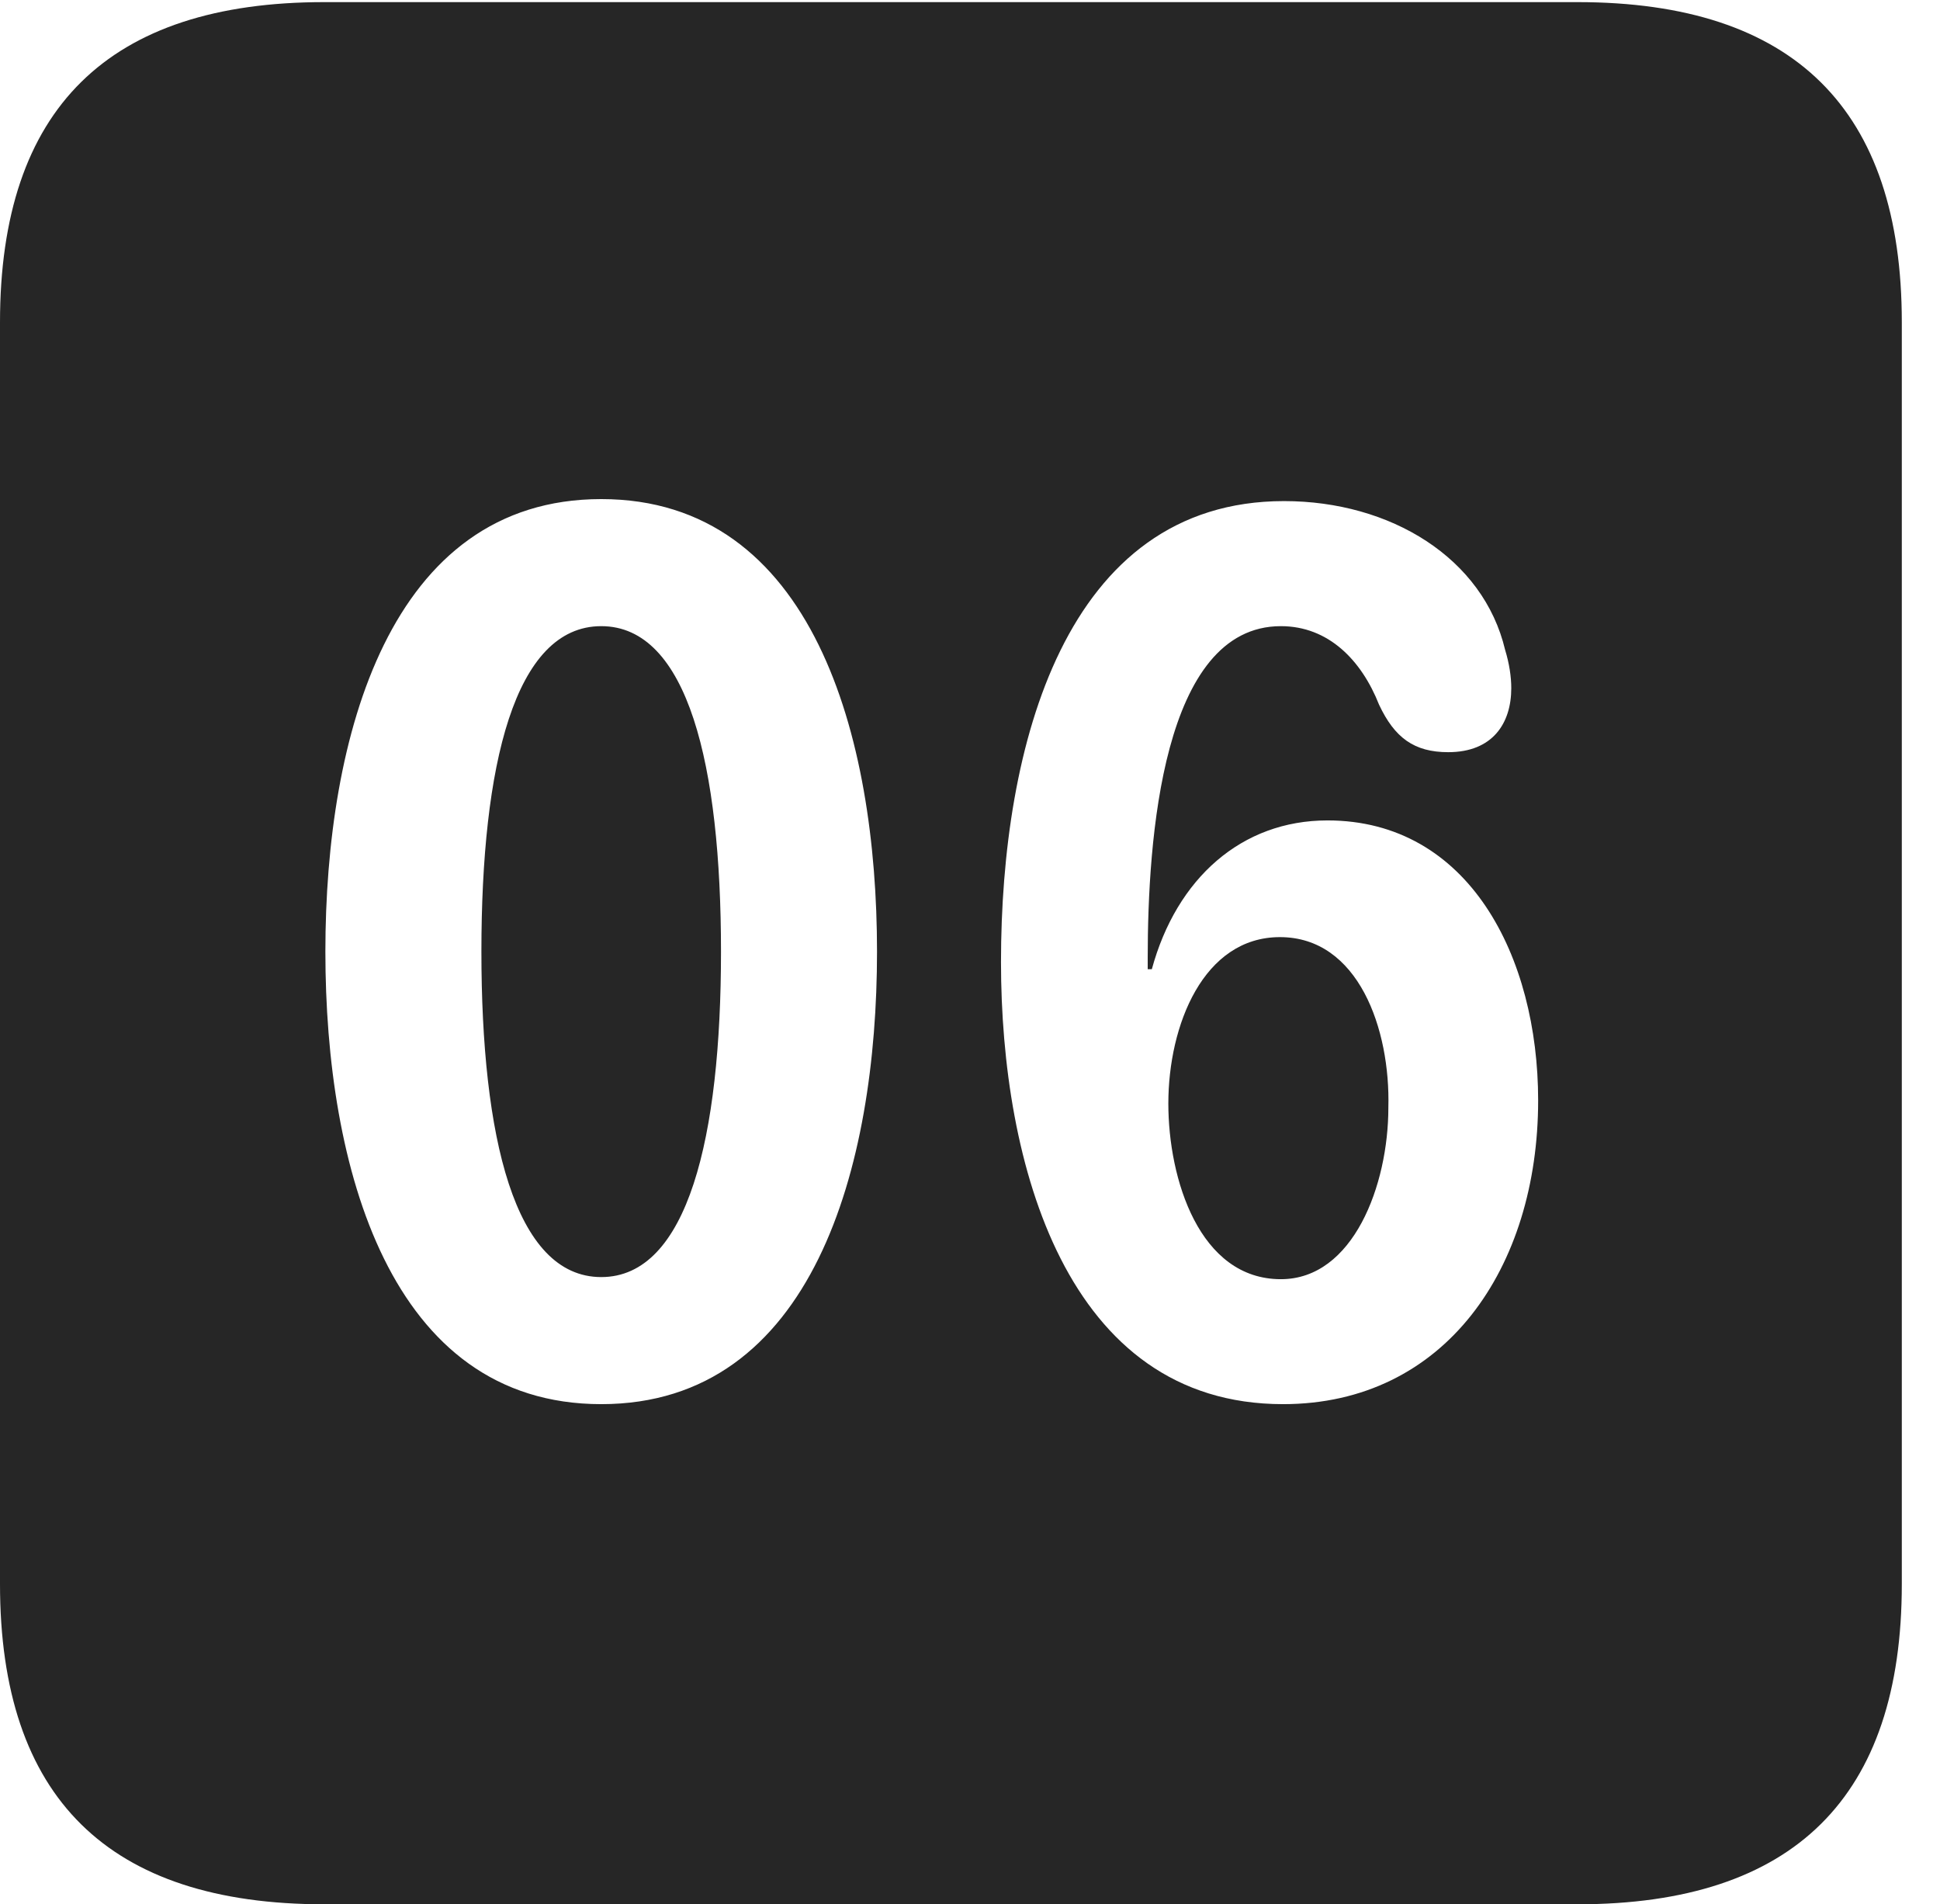 <?xml version="1.0" encoding="UTF-8"?>
<!--Generator: Apple Native CoreSVG 232.5-->
<!DOCTYPE svg
PUBLIC "-//W3C//DTD SVG 1.1//EN"
       "http://www.w3.org/Graphics/SVG/1.1/DTD/svg11.dtd">
<svg version="1.1" xmlns="http://www.w3.org/2000/svg" xmlns:xlink="http://www.w3.org/1999/xlink" width="18.34" height="17.998">
 <g>
  <rect height="17.998" opacity="0" width="18.34" x="0" y="0"/>
  <path d="M17.979 3.047L17.979 14.971C17.979 16.982 16.963 17.998 14.912 17.998L3.066 17.998C1.025 17.998 0 16.992 0 14.971L0 3.047C0 1.025 1.025 0.02 3.066 0.02L14.912 0.02C16.963 0.02 17.979 1.035 17.979 3.047ZM3.076 8.994C3.076 11.025 3.682 13.271 5.684 13.271C7.686 13.271 8.291 11.025 8.291 8.994C8.291 6.963 7.686 4.717 5.684 4.717C3.682 4.717 3.076 6.963 3.076 8.994ZM9.463 9.092C9.463 10.996 10.078 13.271 12.129 13.271C13.662 13.271 14.541 11.982 14.541 10.4C14.541 9.043 13.887 7.754 12.549 7.754C11.738 7.754 11.123 8.301 10.889 9.16L10.85 9.16C10.85 9.121 10.85 9.082 10.85 9.053C10.85 7.939 10.986 5.918 12.109 5.918C12.559 5.918 12.871 6.24 13.037 6.66C13.184 6.973 13.369 7.109 13.691 7.109C14.111 7.109 14.287 6.836 14.287 6.504C14.287 6.396 14.268 6.27 14.229 6.143C14.023 5.273 13.145 4.736 12.139 4.736C10.068 4.736 9.463 7.051 9.463 9.092ZM13.125 10.469C13.125 11.201 12.793 12.09 12.109 12.09C11.338 12.09 11.045 11.143 11.045 10.43C11.045 9.688 11.377 8.857 12.1 8.857C12.842 8.857 13.145 9.727 13.125 10.469ZM6.816 8.994C6.816 10.742 6.504 12.07 5.684 12.07C4.863 12.07 4.551 10.742 4.551 8.994C4.551 7.236 4.863 5.918 5.684 5.918C6.504 5.918 6.816 7.236 6.816 8.994Z" fill="#000000" fill-opacity="0.85"/>
 </g>
</svg>
